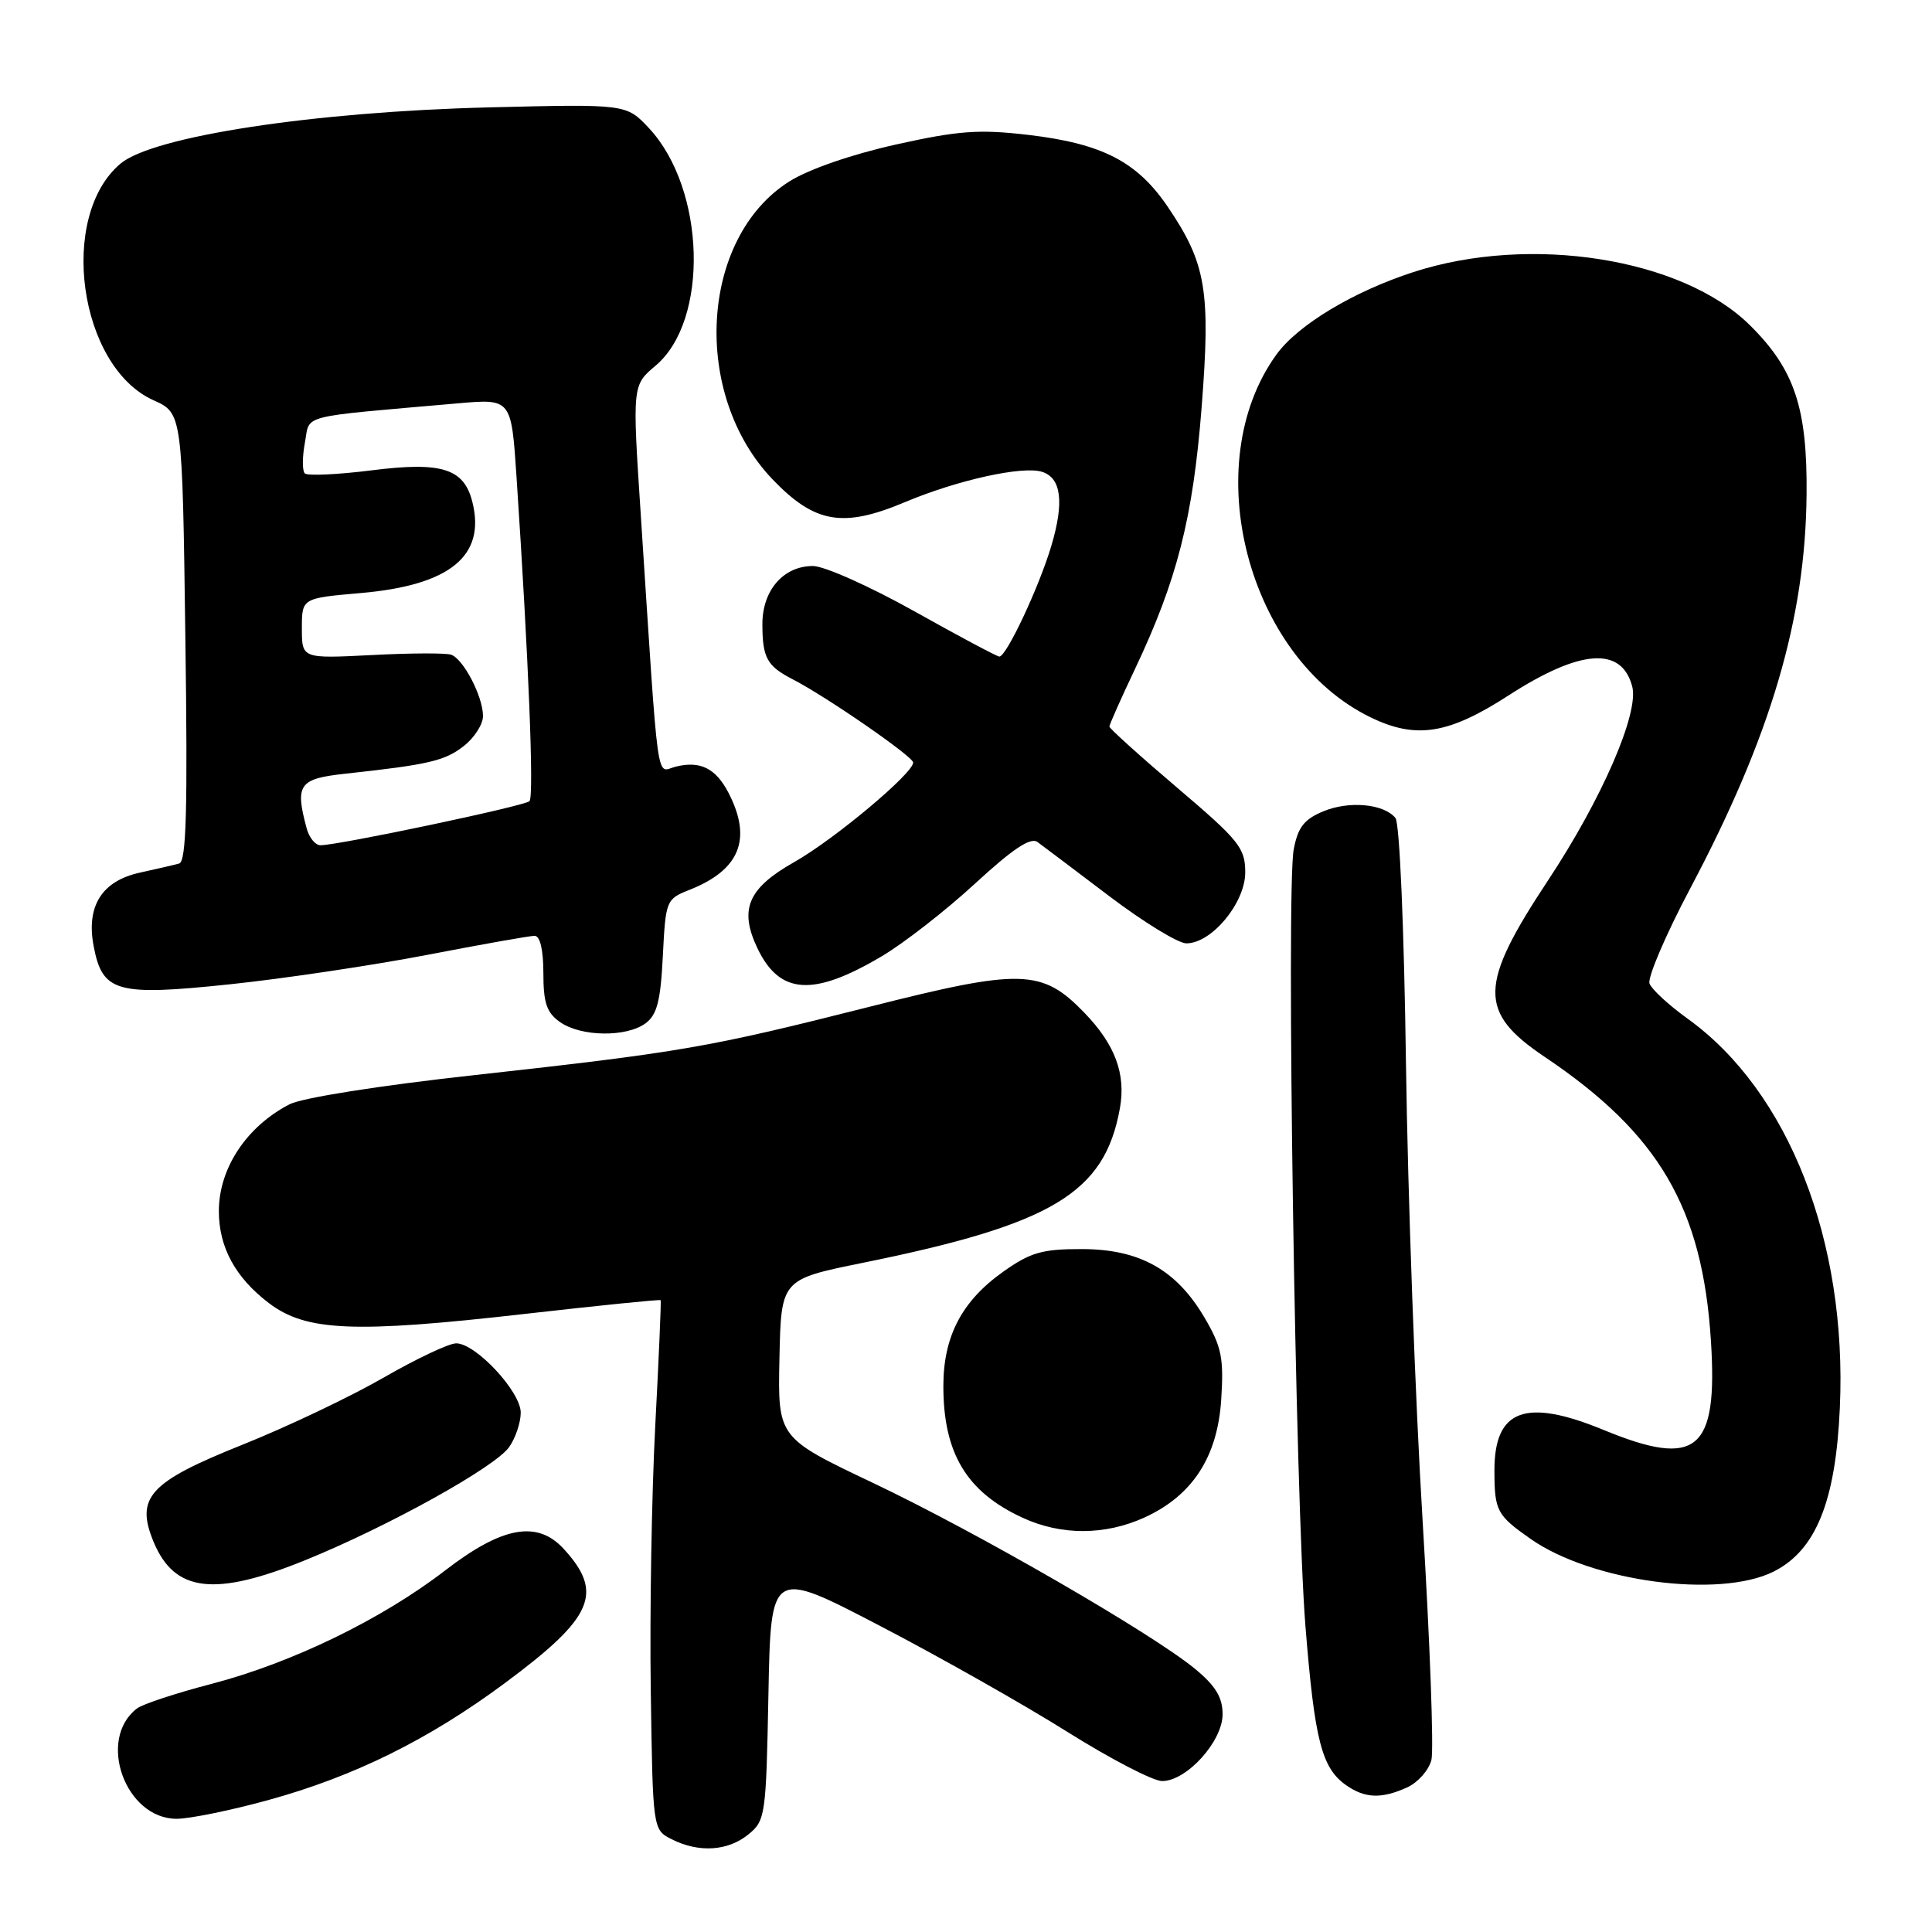 <?xml version="1.0" encoding="UTF-8" standalone="no"?>
<!DOCTYPE svg PUBLIC "-//W3C//DTD SVG 1.1//EN" "http://www.w3.org/Graphics/SVG/1.1/DTD/svg11.dtd" >
<svg xmlns="http://www.w3.org/2000/svg" xmlns:xlink="http://www.w3.org/1999/xlink" version="1.1" viewBox="0 0 256 256">
 <g >
 <path fill="currentColor"
d=" M 99.14 243.09 C 101.42 241.24 101.51 240.64 101.82 224.54 C 102.14 207.90 102.14 207.90 116.57 215.42 C 124.51 219.55 135.68 225.87 141.41 229.47 C 147.13 233.06 152.79 236.00 153.99 236.00 C 157.24 236.00 162.00 230.74 162.00 227.15 C 162.00 224.91 161.07 223.38 158.36 221.14 C 152.60 216.40 129.52 203.07 115.69 196.50 C 103.06 190.50 103.06 190.50 103.28 180.02 C 103.50 169.53 103.50 169.53 114.28 167.34 C 139.47 162.23 146.36 158.09 148.39 146.87 C 149.21 142.33 147.77 138.43 143.72 134.23 C 138.08 128.38 135.36 128.30 115.23 133.40 C 93.79 138.82 90.41 139.41 62.85 142.46 C 50.20 143.85 40.01 145.47 38.35 146.33 C 32.65 149.29 29.00 154.82 29.00 160.48 C 29.00 165.26 31.18 169.28 35.62 172.66 C 40.53 176.41 46.92 176.68 69.45 174.11 C 79.32 172.99 87.46 172.16 87.54 172.28 C 87.62 172.40 87.30 179.93 86.82 189.00 C 86.35 198.07 86.08 213.81 86.23 223.97 C 86.50 242.44 86.50 242.44 89.00 243.71 C 92.59 245.52 96.42 245.29 99.14 243.09 Z  M 35.51 238.53 C 46.93 235.39 56.78 230.52 66.91 223.01 C 78.62 214.33 80.04 211.08 74.71 205.25 C 71.20 201.41 66.57 202.25 59.00 208.08 C 50.58 214.57 38.67 220.35 28.00 223.13 C 23.32 224.35 18.89 225.81 18.15 226.38 C 12.81 230.47 16.60 241.00 23.41 241.00 C 25.12 241.00 30.56 239.89 35.51 238.53 Z  M 186.48 236.83 C 187.89 236.18 189.33 234.55 189.67 233.20 C 190.00 231.84 189.48 217.63 188.51 201.62 C 187.53 185.60 186.54 158.34 186.30 141.02 C 186.05 122.96 185.46 109.05 184.90 108.38 C 183.34 106.50 178.74 106.08 175.31 107.52 C 172.79 108.57 171.97 109.63 171.42 112.58 C 170.42 117.92 171.64 198.84 172.98 215.50 C 174.19 230.60 175.13 234.27 178.36 236.54 C 180.88 238.31 183.06 238.38 186.48 236.83 Z  M 40.50 206.71 C 51.44 202.26 65.61 194.40 67.47 191.74 C 68.31 190.54 69.00 188.49 69.00 187.18 C 69.00 184.40 63.04 178.00 60.45 178.00 C 59.48 178.00 55.13 180.06 50.76 182.58 C 46.40 185.09 38.03 189.07 32.16 191.42 C 19.75 196.38 17.90 198.42 20.37 204.35 C 23.15 210.99 28.46 211.61 40.50 206.71 Z  M 235.00 208.25 C 240.61 205.44 243.24 198.96 243.79 186.53 C 244.78 164.45 236.99 144.58 223.59 134.96 C 221.13 133.19 218.87 131.11 218.57 130.33 C 218.28 129.56 220.70 123.88 223.97 117.71 C 234.64 97.56 239.24 82.00 239.38 65.50 C 239.49 54.06 237.78 48.95 231.90 43.12 C 222.92 34.21 202.80 31.02 187.29 36.05 C 179.33 38.63 171.98 43.05 169.14 46.97 C 158.62 61.49 165.29 87.15 181.63 95.06 C 187.65 97.98 191.93 97.29 199.89 92.15 C 209.39 86.01 214.88 85.61 216.28 90.97 C 217.20 94.50 212.25 105.89 205.10 116.69 C 195.92 130.57 195.86 134.12 204.69 140.05 C 219.84 150.23 225.59 160.06 226.71 177.71 C 227.63 192.27 224.86 194.57 212.50 189.48 C 202.11 185.20 197.99 186.75 198.02 194.90 C 198.03 200.21 198.34 200.78 202.85 203.94 C 210.93 209.58 227.80 211.84 235.00 208.25 Z  M 151.62 201.09 C 158.00 198.19 161.34 193.06 161.82 185.41 C 162.17 179.95 161.87 178.45 159.62 174.62 C 155.89 168.25 151.00 165.51 143.34 165.51 C 138.09 165.50 136.54 165.95 132.94 168.50 C 127.45 172.39 125.00 177.07 125.00 183.67 C 125.00 192.57 128.08 197.69 135.50 201.11 C 140.61 203.47 146.39 203.46 151.62 201.09 Z  M 85.53 135.60 C 87.06 134.48 87.53 132.65 87.83 126.68 C 88.20 119.31 88.27 119.13 91.36 117.91 C 98.04 115.27 99.69 111.18 96.54 105.07 C 94.84 101.79 92.78 100.77 89.52 101.59 C 86.89 102.24 87.34 105.44 84.91 68.28 C 83.78 51.06 83.78 51.06 86.86 48.46 C 93.99 42.47 93.50 25.03 85.99 16.98 C 82.99 13.78 82.99 13.78 64.75 14.23 C 41.54 14.81 20.27 18.06 15.97 21.68 C 7.66 28.67 10.43 48.57 20.33 53.03 C 24.16 54.75 24.16 54.75 24.56 84.41 C 24.88 107.38 24.69 114.15 23.74 114.42 C 23.06 114.61 20.71 115.15 18.53 115.63 C 13.51 116.73 11.41 120.05 12.40 125.32 C 13.56 131.49 15.39 132.01 30.50 130.42 C 37.65 129.67 49.39 127.91 56.59 126.53 C 63.79 125.14 70.20 124.00 70.84 124.00 C 71.56 124.00 72.00 125.86 72.00 128.94 C 72.00 132.92 72.44 134.19 74.22 135.44 C 76.99 137.38 82.99 137.46 85.53 135.60 Z  M 116.87 126.69 C 119.82 124.94 125.38 120.60 129.21 117.07 C 134.17 112.50 136.56 110.90 137.47 111.57 C 138.17 112.08 142.45 115.31 146.99 118.75 C 151.53 122.19 156.12 125.00 157.20 125.00 C 160.55 125.00 165.00 119.64 165.00 115.60 C 165.00 112.36 164.21 111.37 156.00 104.39 C 151.05 100.18 147.00 96.53 147.00 96.27 C 147.00 96.02 148.52 92.59 150.39 88.65 C 155.98 76.85 158.07 68.64 159.22 54.00 C 160.43 38.52 159.82 34.91 154.74 27.41 C 150.66 21.40 146.03 19.02 136.22 17.87 C 129.69 17.11 126.99 17.31 118.67 19.16 C 112.77 20.48 107.12 22.44 104.56 24.06 C 92.73 31.56 91.59 52.29 102.39 63.54 C 107.97 69.35 111.70 69.99 119.90 66.54 C 126.86 63.61 135.49 61.70 138.08 62.52 C 140.63 63.33 141.03 66.53 139.31 72.32 C 137.70 77.75 133.36 87.00 132.42 87.00 C 132.12 87.00 127.05 84.30 121.16 81.00 C 115.27 77.70 109.22 75.00 107.72 75.00 C 103.80 75.00 101.00 78.23 101.02 82.75 C 101.03 87.16 101.64 88.26 105.00 89.99 C 109.51 92.31 121.00 100.25 121.00 101.04 C 121.00 102.48 110.53 111.24 105.24 114.23 C 99.10 117.70 97.91 120.49 100.36 125.64 C 103.31 131.82 107.76 132.10 116.87 126.69 Z  M 40.63 109.75 C 39.07 103.94 39.61 103.19 45.75 102.52 C 56.81 101.32 58.96 100.82 61.47 98.84 C 62.86 97.75 64.00 95.97 64.00 94.88 C 64.00 92.30 61.40 87.30 59.77 86.75 C 59.07 86.51 54.34 86.53 49.25 86.80 C 40.00 87.27 40.00 87.27 40.00 83.27 C 40.00 79.26 40.00 79.26 47.82 78.58 C 59.63 77.55 64.39 73.66 62.59 66.51 C 61.48 62.07 58.54 61.15 49.26 62.32 C 44.73 62.89 40.74 63.07 40.39 62.73 C 40.04 62.38 40.05 60.55 40.40 58.66 C 41.12 54.84 39.21 55.33 60.62 53.45 C 67.75 52.82 67.75 52.82 68.44 63.16 C 70.04 87.24 70.78 105.54 70.16 106.16 C 69.51 106.80 44.86 112.00 42.46 112.00 C 41.78 112.00 40.96 110.99 40.63 109.75 Z "/>
</g>
</svg>
